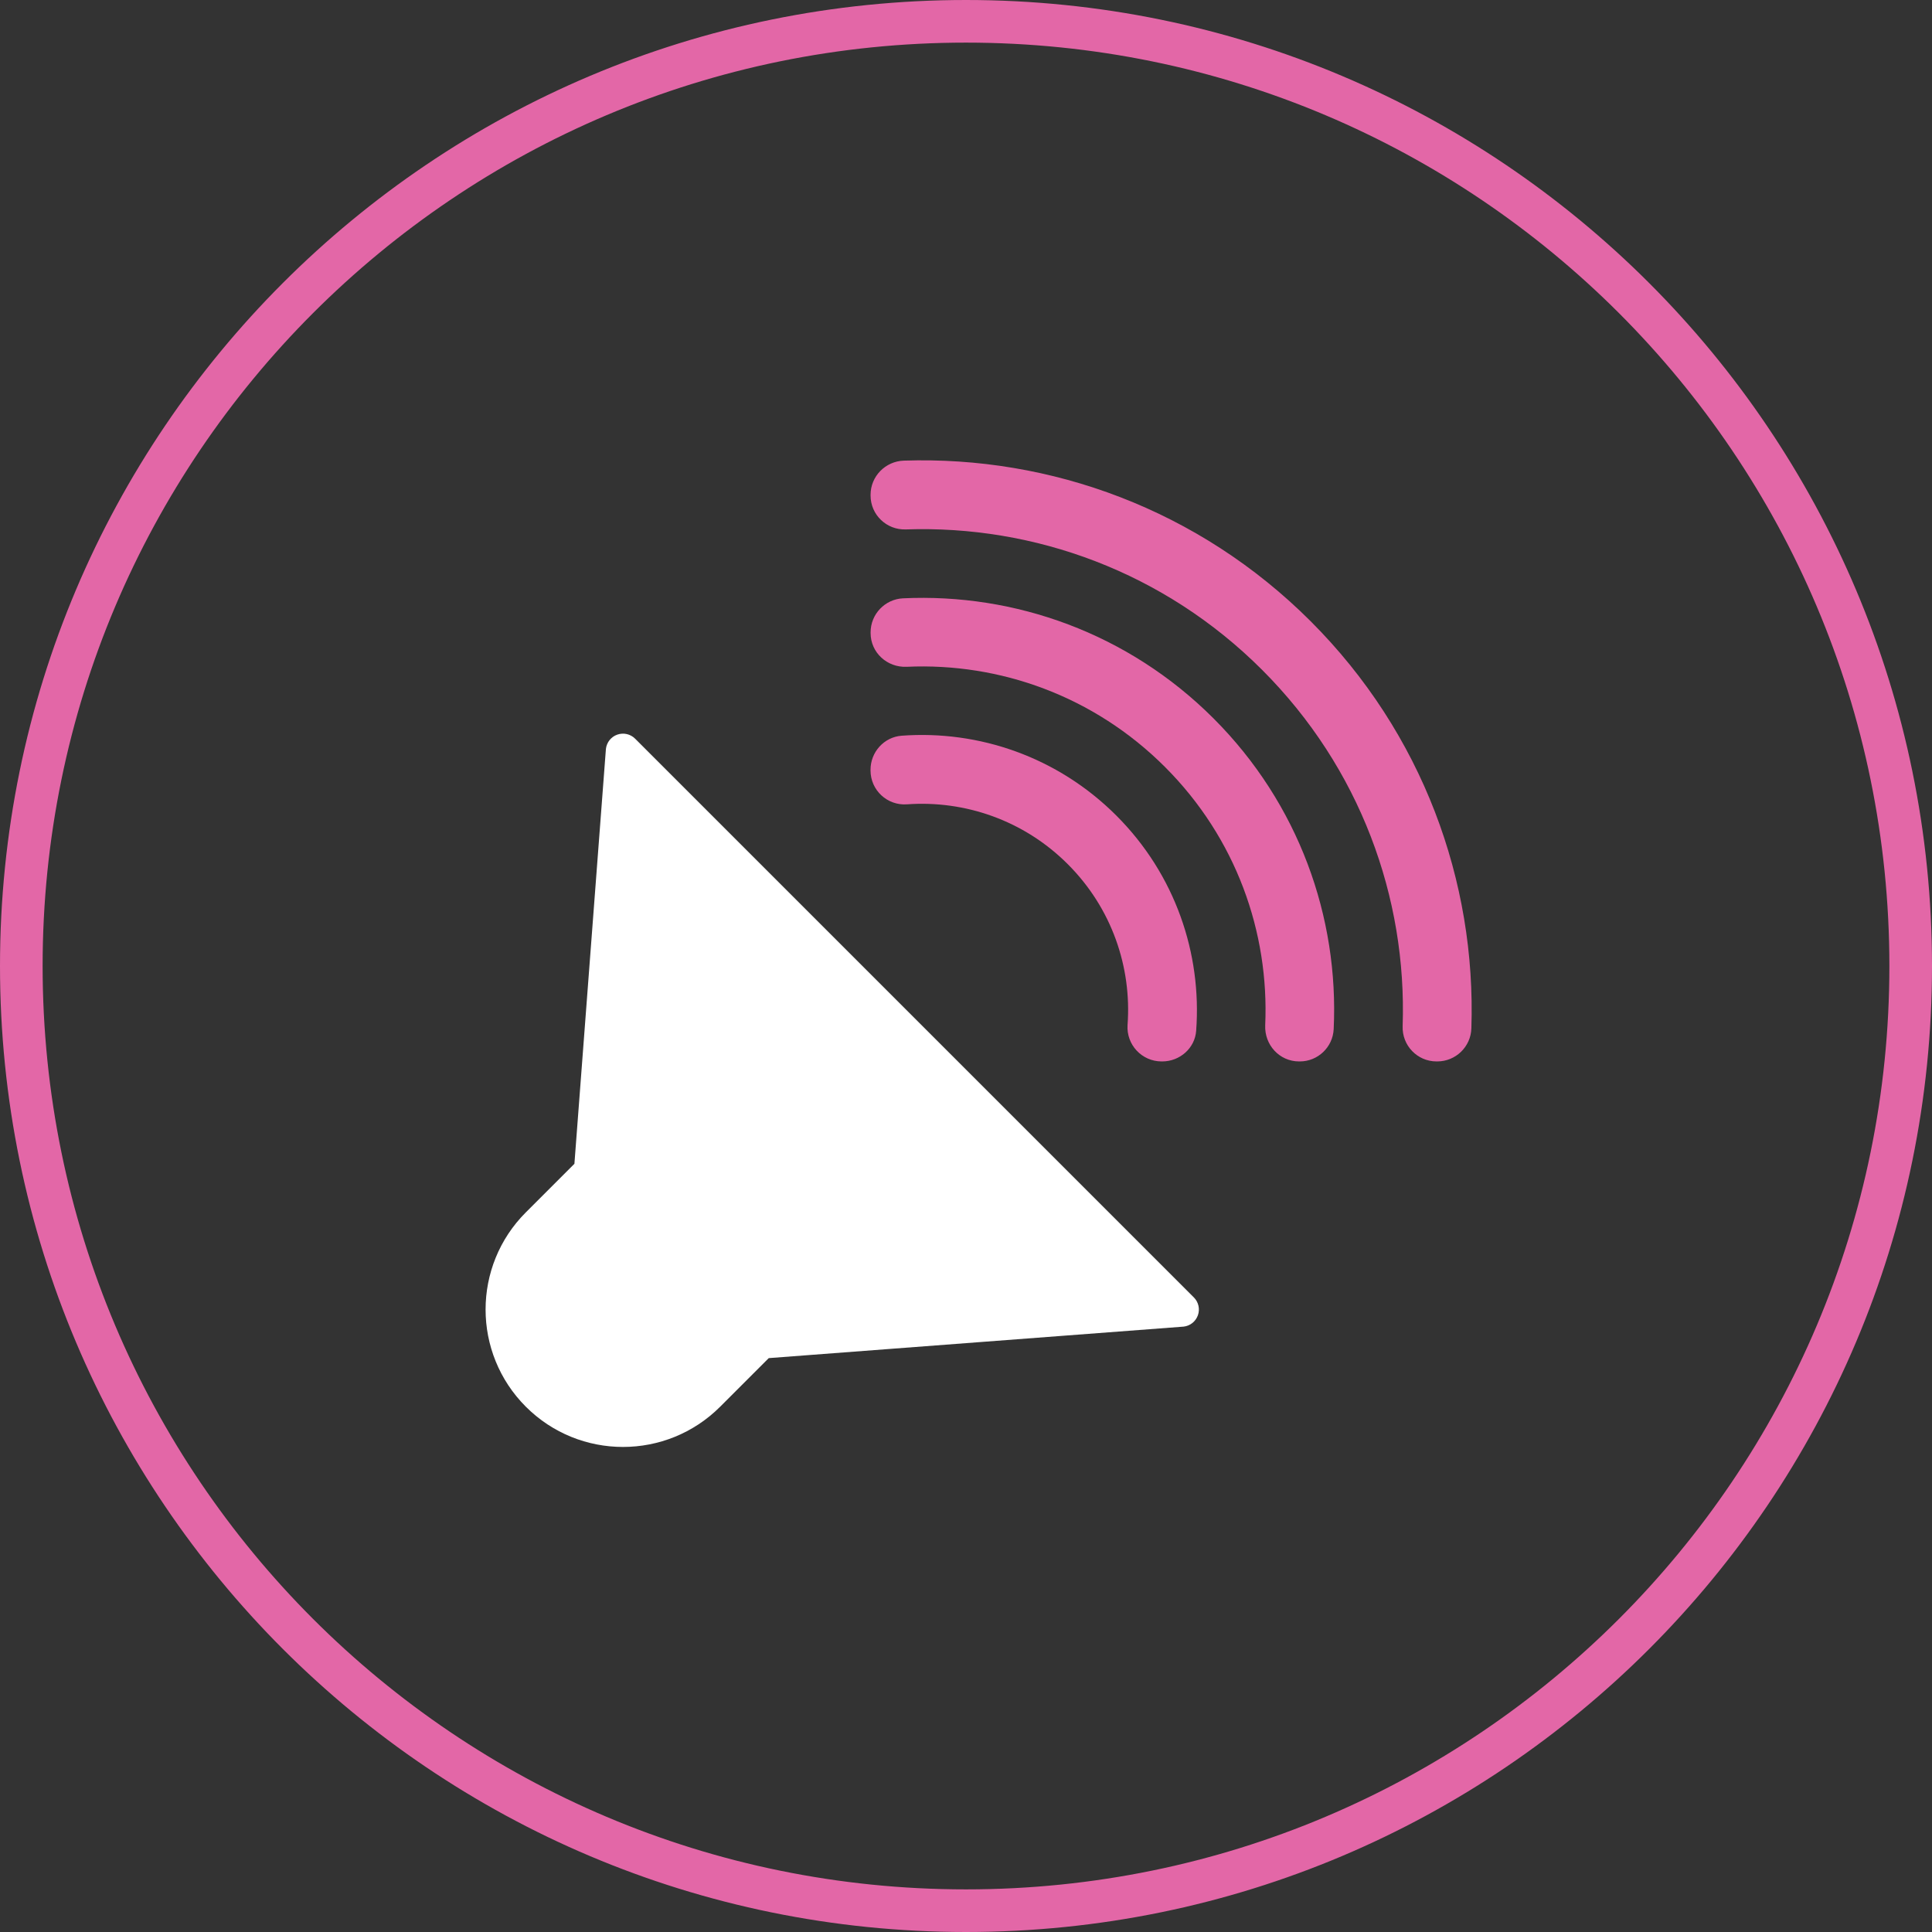 <?xml version="1.0" encoding="UTF-8"?><svg id="Capa_2" xmlns="http://www.w3.org/2000/svg" viewBox="0 0 544 544"><rect x="0" y="0" width="544" height="544" fill="#333333" stroke="none"/><defs><style>.cls-1{fill:none;stroke:#e367a7;stroke-miterlimit:10;stroke-width:12px;}.cls-2{fill:#e367a7;}.cls-2,.cls-3{stroke-width:0px;}.cls-3{fill:#fff;}</style></defs><g id="Capa_1-2"><path class="cls-1" d="M272,538c146.91,0,266-119.09,266-266S418.91,6,272,6,6,125.09,6,272s119.09,266,266,266Z"/><path class="cls-3" d="M161.74,327.69l-13.68,13.68c-15.11,15.11-15.11,39.6,0,54.72,15.11,15.11,39.6,15.11,54.72,0l13.68-13.68,116.81-8.87c1.85-.2,3.41-1.45,4.03-3.21s.17-3.7-1.15-5.02l-157.31-157.31c-1.32-1.32-3.26-1.76-5.02-1.15s-3,2.18-3.21,4.03c0,0-8.87,116.81-8.87,116.81Z"/><path class="cls-2" d="M369.06,174.94c31.57,31.57,46.61,73.29,45.24,114.6-.14,5.19-4.41,9.33-9.61,9.33h-.2c-5.4,0-9.75-4.48-9.54-9.95,1.23-36.18-11.97-72.71-39.57-100.3-27.6-27.6-64.15-40.79-100.32-39.55-5.43.19-9.93-4.12-9.93-9.55v-.19c0-5.22,4.17-9.46,9.39-9.63,41.29-1.36,83.01,13.72,114.55,45.25Z"/><path class="cls-2" d="M341.7,202.29c24.03,24.03,35.32,56.02,33.83,87.48-.24,5.09-4.45,9.1-9.54,9.1h-.2c-5.53,0-9.78-4.66-9.54-10.19,1.16-26.19-8.21-52.71-28.21-72.71-20-20-46.55-29.41-72.73-28.22-5.51.25-10.17-3.99-10.17-9.51v-.19c0-5.11,4.03-9.34,9.14-9.58,31.44-1.48,63.4,9.79,87.43,33.83Z"/><path class="cls-2" d="M314.34,229.65c16.59,16.59,24.08,38.85,22.47,60.57-.34,4.92-4.62,8.65-9.54,8.65h-.2c-5.54,0-9.95-4.69-9.58-10.26,1.2-16.25-4.41-32.87-16.83-45.28-12.4-12.4-29.05-18.02-45.28-16.85-5.55.4-10.26-3.98-10.26-9.54v-.2c0-4.97,3.8-9.21,8.76-9.58,21.67-1.6,43.89,5.92,60.46,22.49Z"/></g></svg>